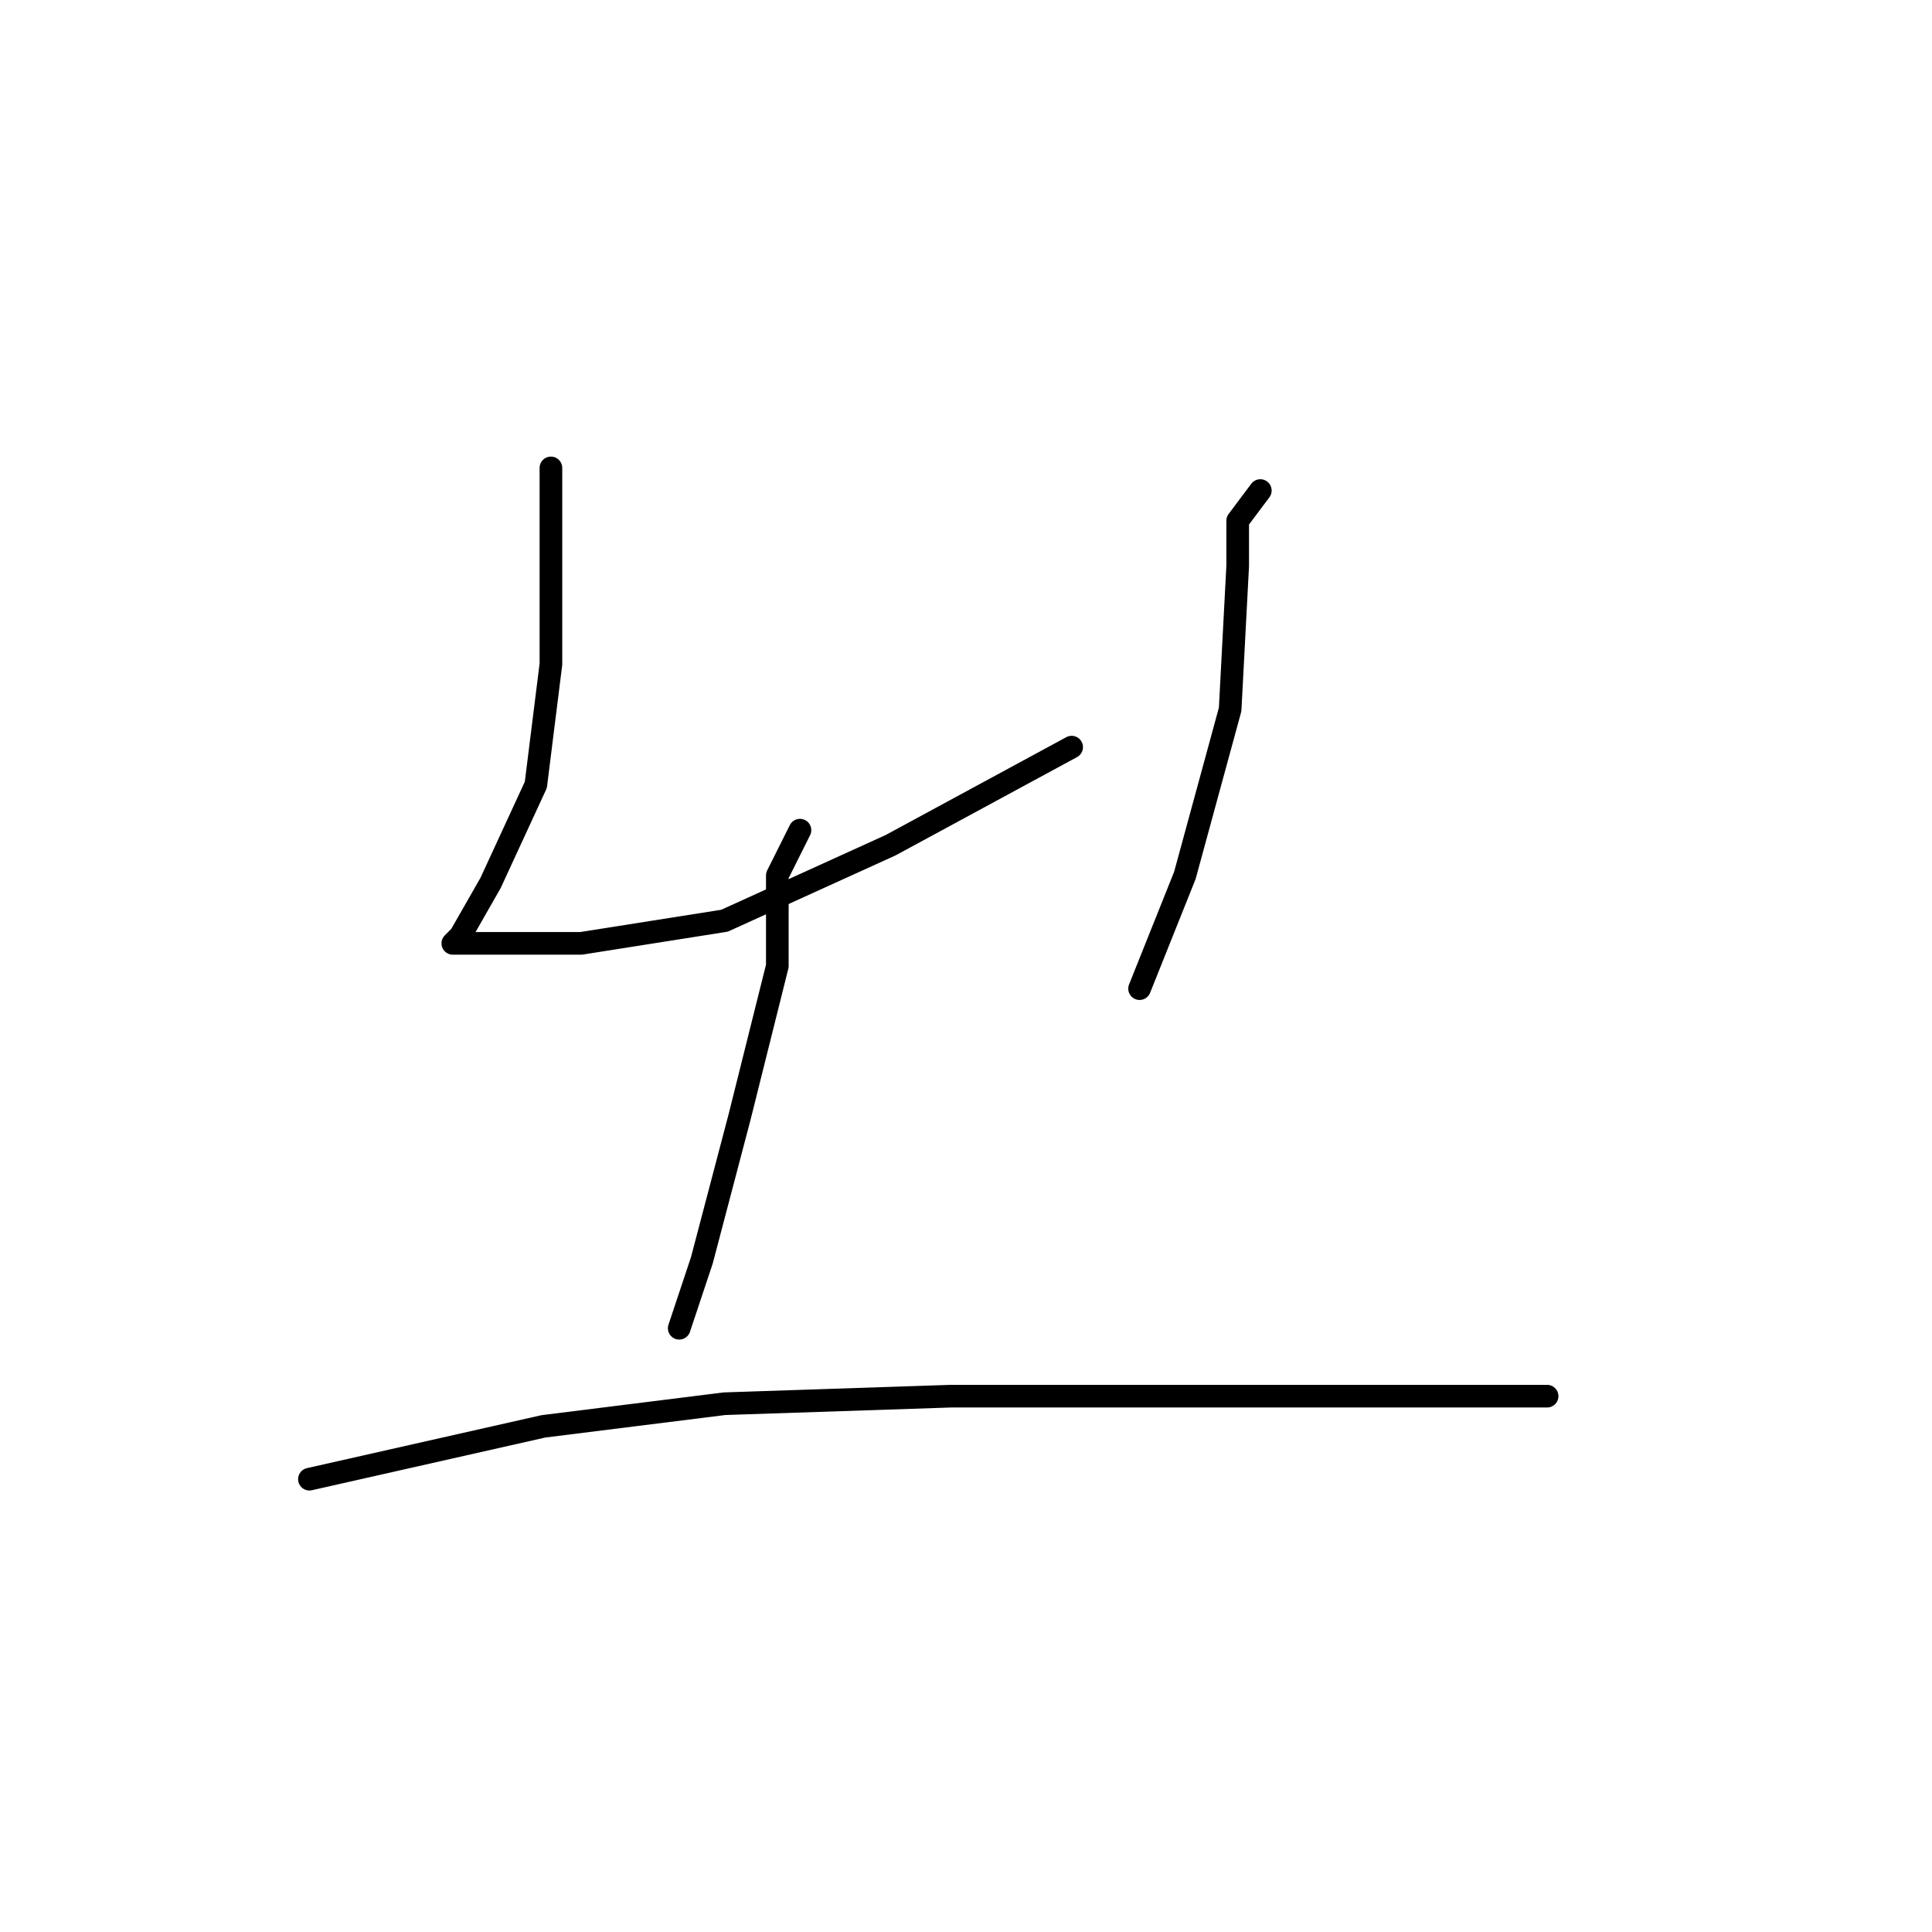 <?xml version="1.0" standalone="no"?>
    <svg width="256" height="256" xmlns="http://www.w3.org/2000/svg" version="1.1">
    <polyline stroke="black" stroke-width="3" stroke-linecap="round" fill="transparent" stroke-linejoin="round" points="73 62 73 88 71 104 65 117 61 124 60 125 64 125 77 125 96 122 118 112 142 99 142 99 " />
        <polyline stroke="black" stroke-width="3" stroke-linecap="round" fill="transparent" stroke-linejoin="round" points="167 65 164 69 164 75 163 94 157 116 151 131 151 131 " />
        <polyline stroke="black" stroke-width="3" stroke-linecap="round" fill="transparent" stroke-linejoin="round" points="106 110 103 116 103 128 98 148 93 167 90 176 90 176 " />
        <polyline stroke="black" stroke-width="3" stroke-linecap="round" fill="transparent" stroke-linejoin="round" points="41 196 72 189 96 186 126 185 159 185 190 185 205 185 205 185 " />
        </svg>